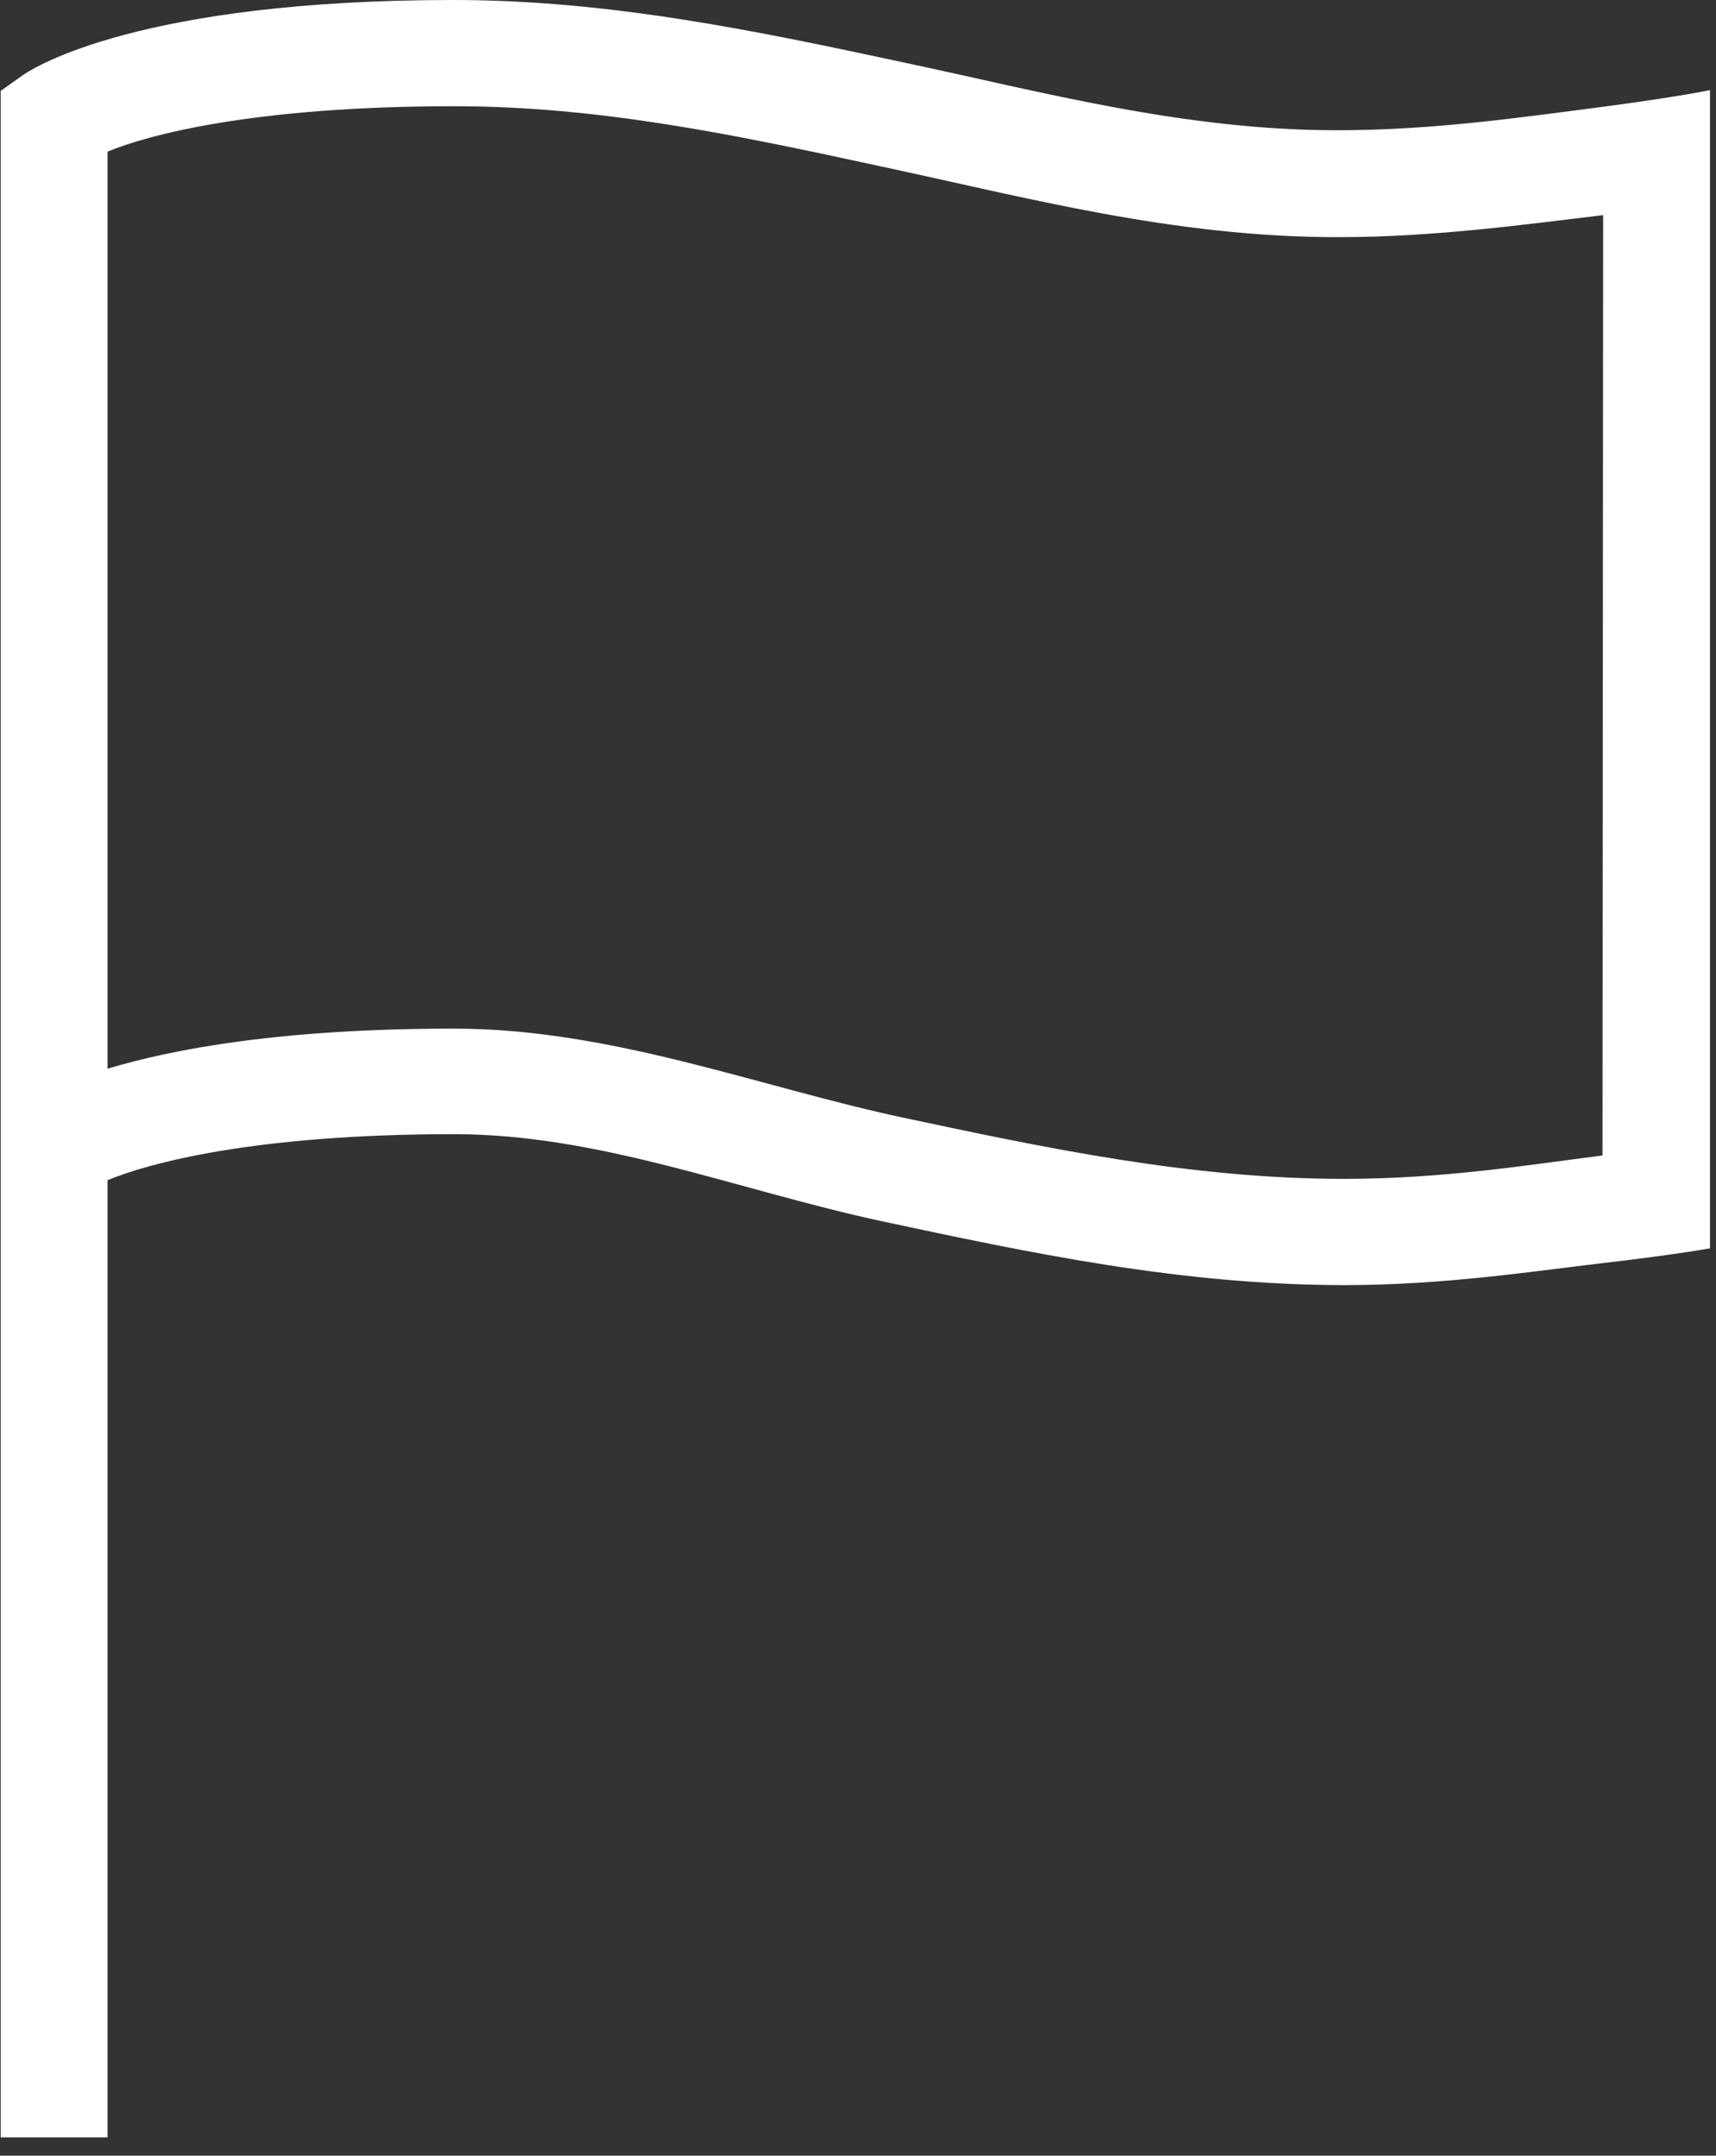 <svg height="54" viewBox="0 0 43 54" width="43" xmlns="http://www.w3.org/2000/svg"><rect x="0" y="0" width="43" height="54" fill="#333333" stroke="none"/><path d="m40.156 7.677c-1.84.234-4.166.586-6.642.586-3.865 0-7.362-.954-10.909-1.707-3.597-.77-7.312-1.556-11.244-1.556-7.847 0-10.507 1.69-10.775 1.874l-.569.402v.435 27.055 23.775h2.677v-23.976c1.004-.418 3.647-1.154 8.684-1.154 3.647 0 7.061 1.389 10.691 2.175 3.681.786 7.496 1.606 11.628 1.606 2.46 0 4.635-.335 6.475-.552 1.004-.117 1.891-.234 2.677-.368v-26.252-2.761c-.786.151-1.69.284-2.694.418zm0 26.268c-1.84.234-3.999.586-6.475.586-3.865 0-7.529-.786-11.076-1.539-3.597-.77-7.295-2.225-11.227-2.225-4.3 0-7.011.502-8.684 1.004v-22.972c1.004-.418 3.664-1.138 8.684-1.138 3.647 0 7.061.719 10.691 1.506 3.681.786 7.328 1.774 11.461 1.774 2.46 0 4.802-.335 6.642-.552z" fill="#fff" transform="translate(0 -5)"/></svg>